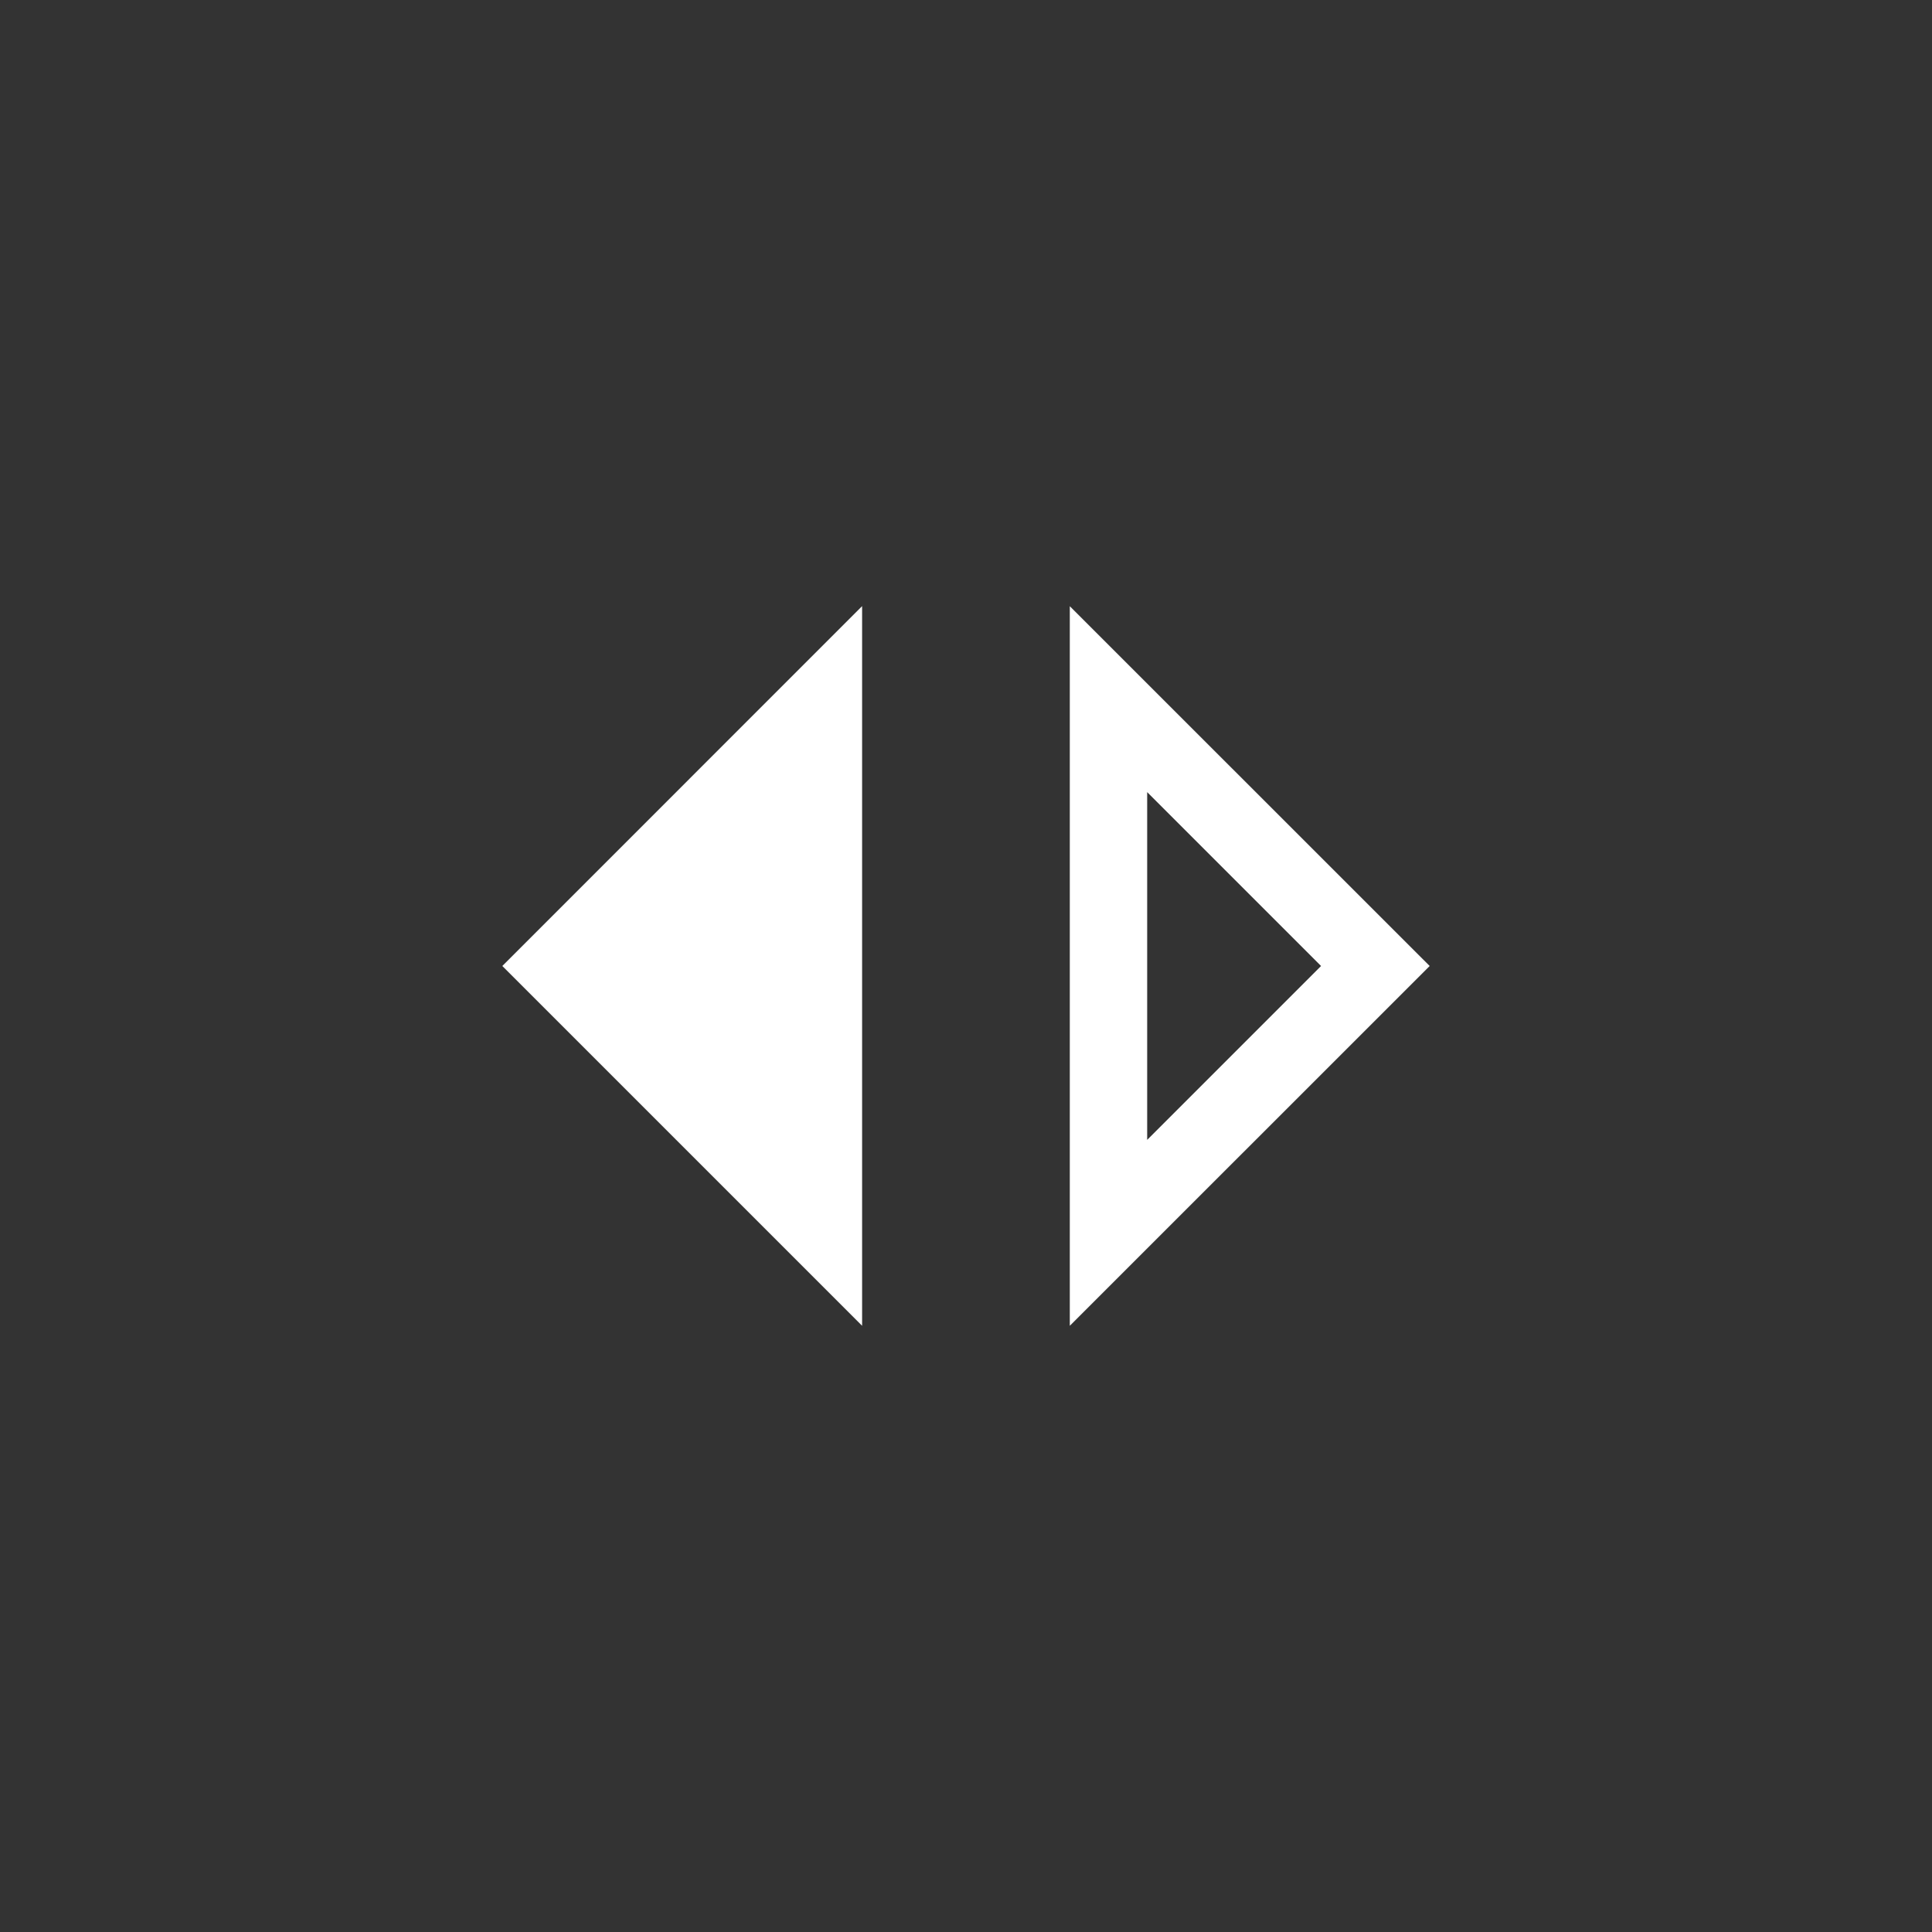 <!-- Generated by IcoMoon.io -->
<svg version="1.1" xmlns="http://www.w3.org/2000/svg" width="40" height="40" viewBox="0 0 40 40">
<rect x="0" y="0" width="40" height="40" fill="#333333" stroke="none"/>
<title>mt-switch_right</title>
<path fill="#fff" d="M23.751 23.6v-7.2l3.6 3.6zM22.149 27.449l7.451-7.449-7.451-7.449v14.9zM17.849 27.449v-14.9l-7.449 7.451z"></path>
</svg>
